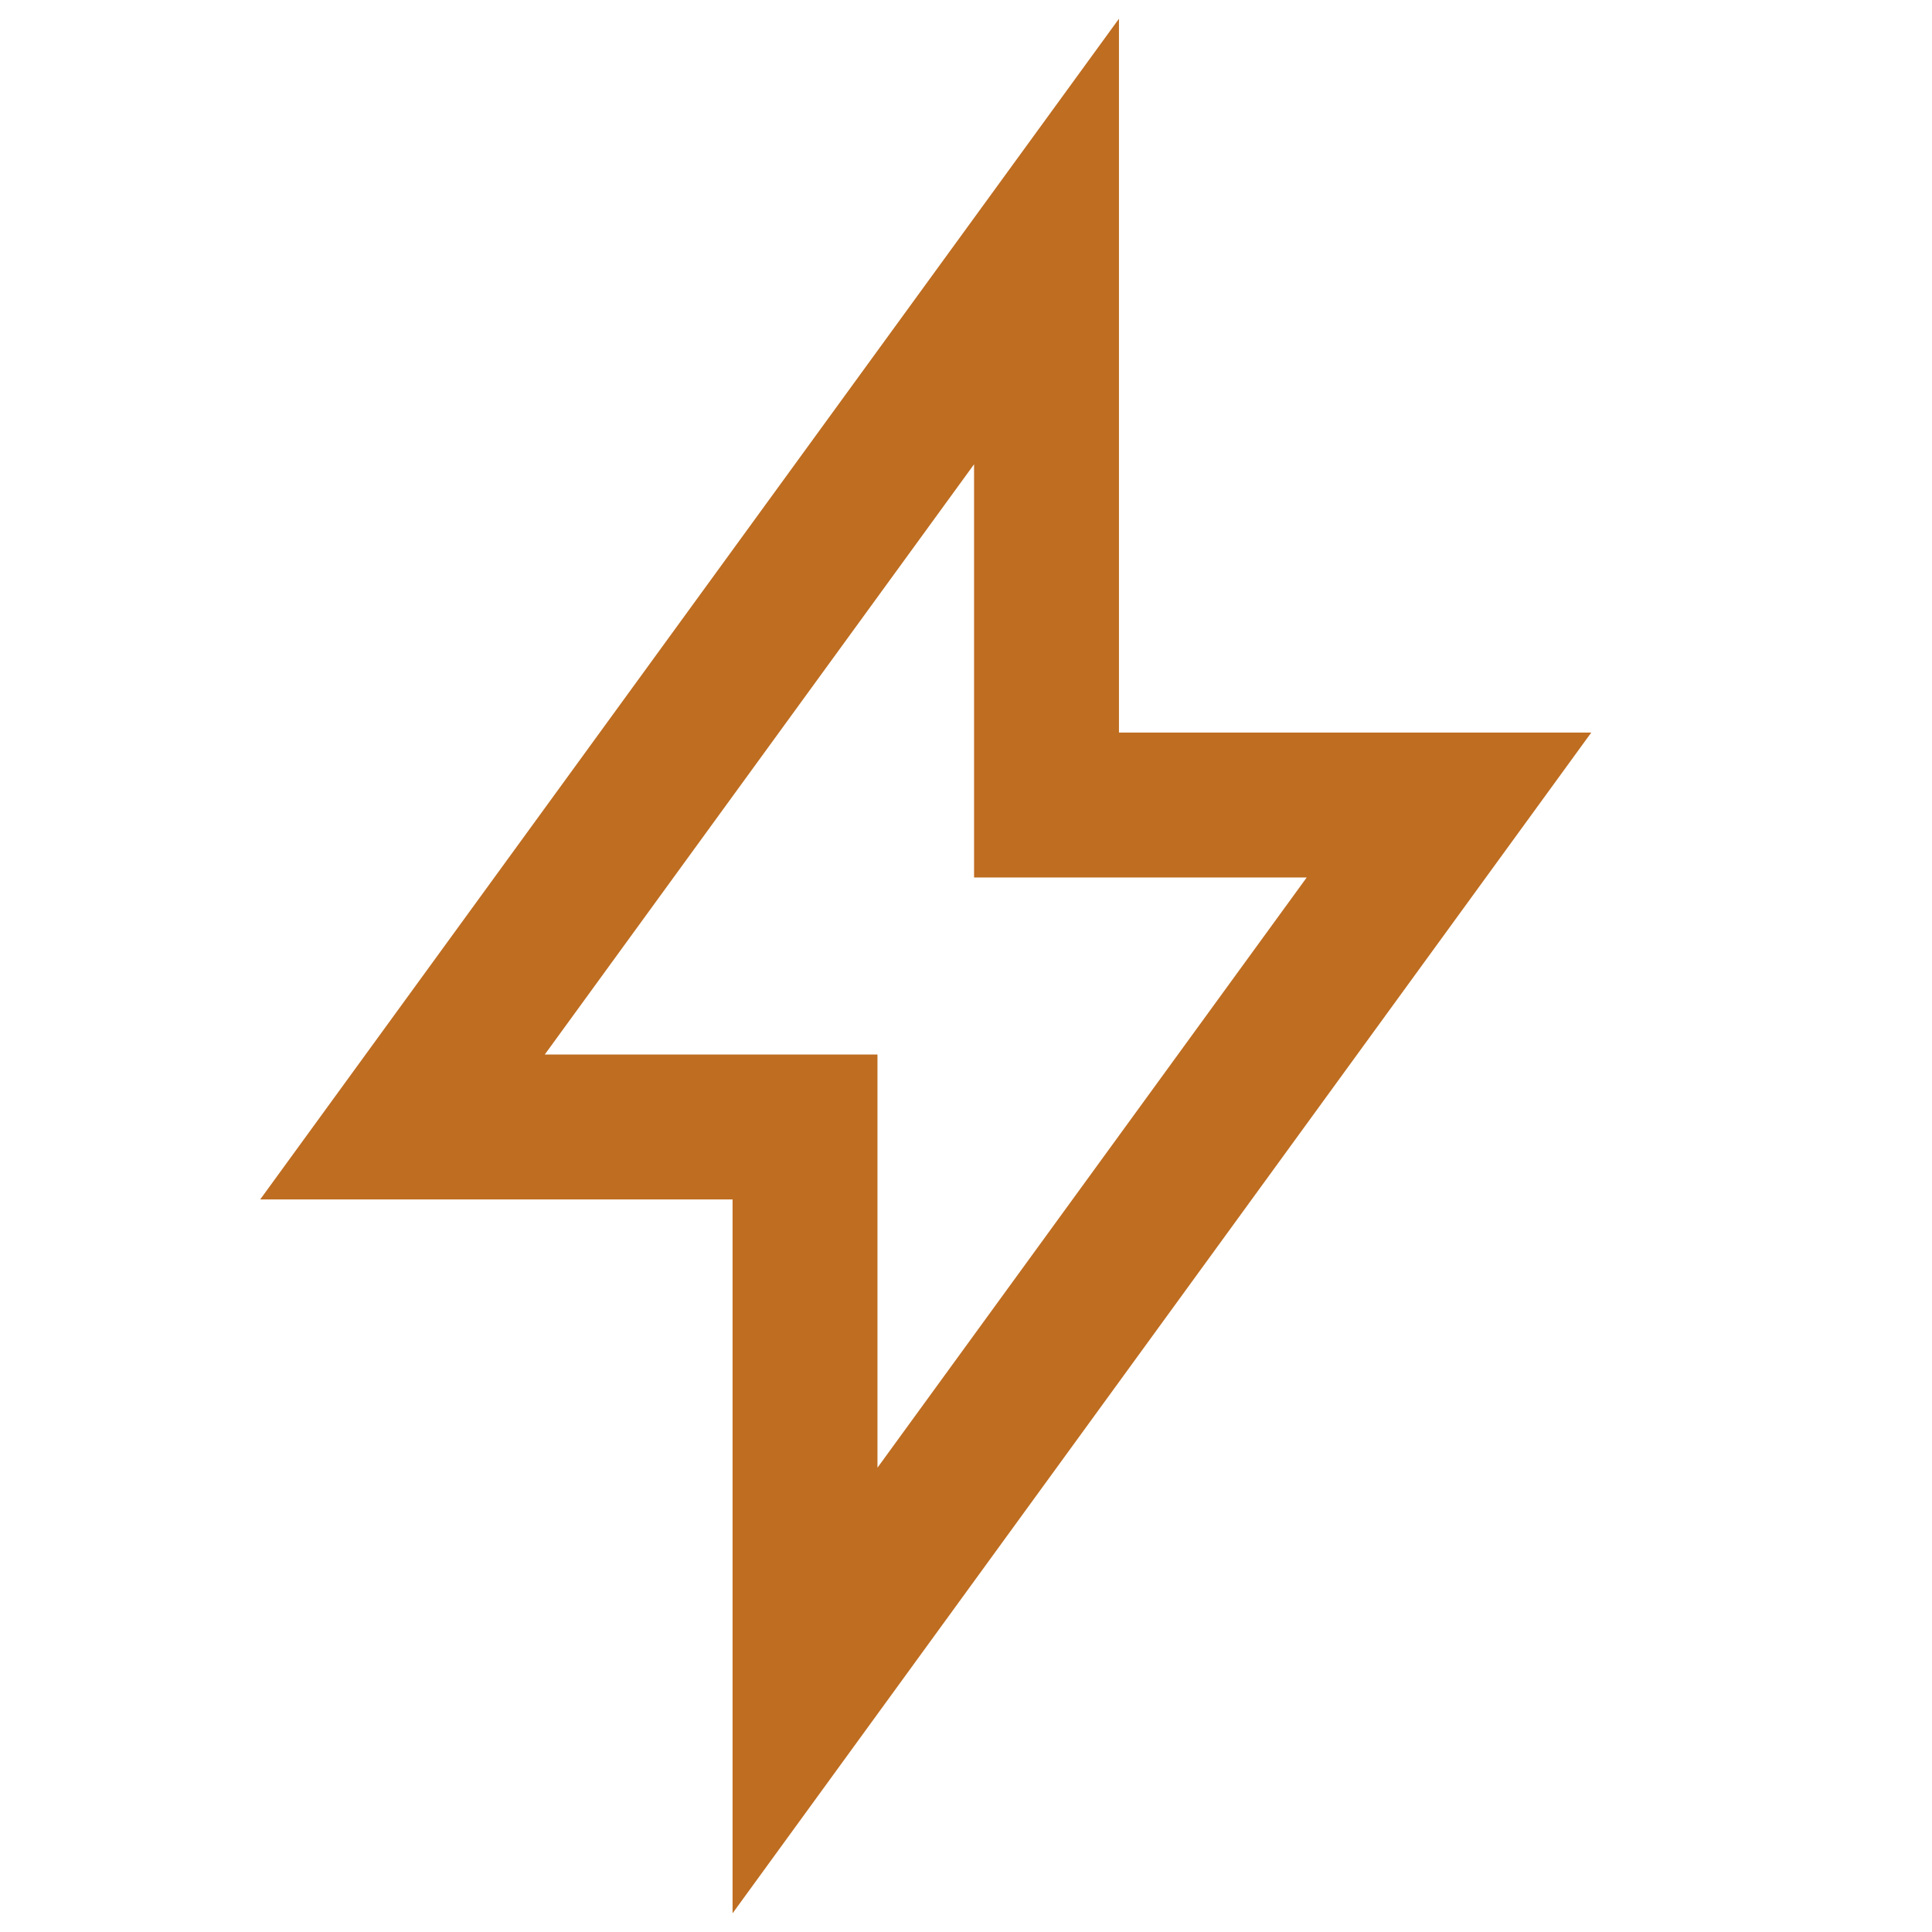 <svg width="40" height="40" viewBox="0 0 40 40" fill="none" xmlns="http://www.w3.org/2000/svg">
<path d="M8.333 23.333L21.667 5V16.667H30L16.667 35V23.333H8.333Z" stroke="#BE6D21" stroke-width="3" stroke-linecap="square"/>
</svg>
